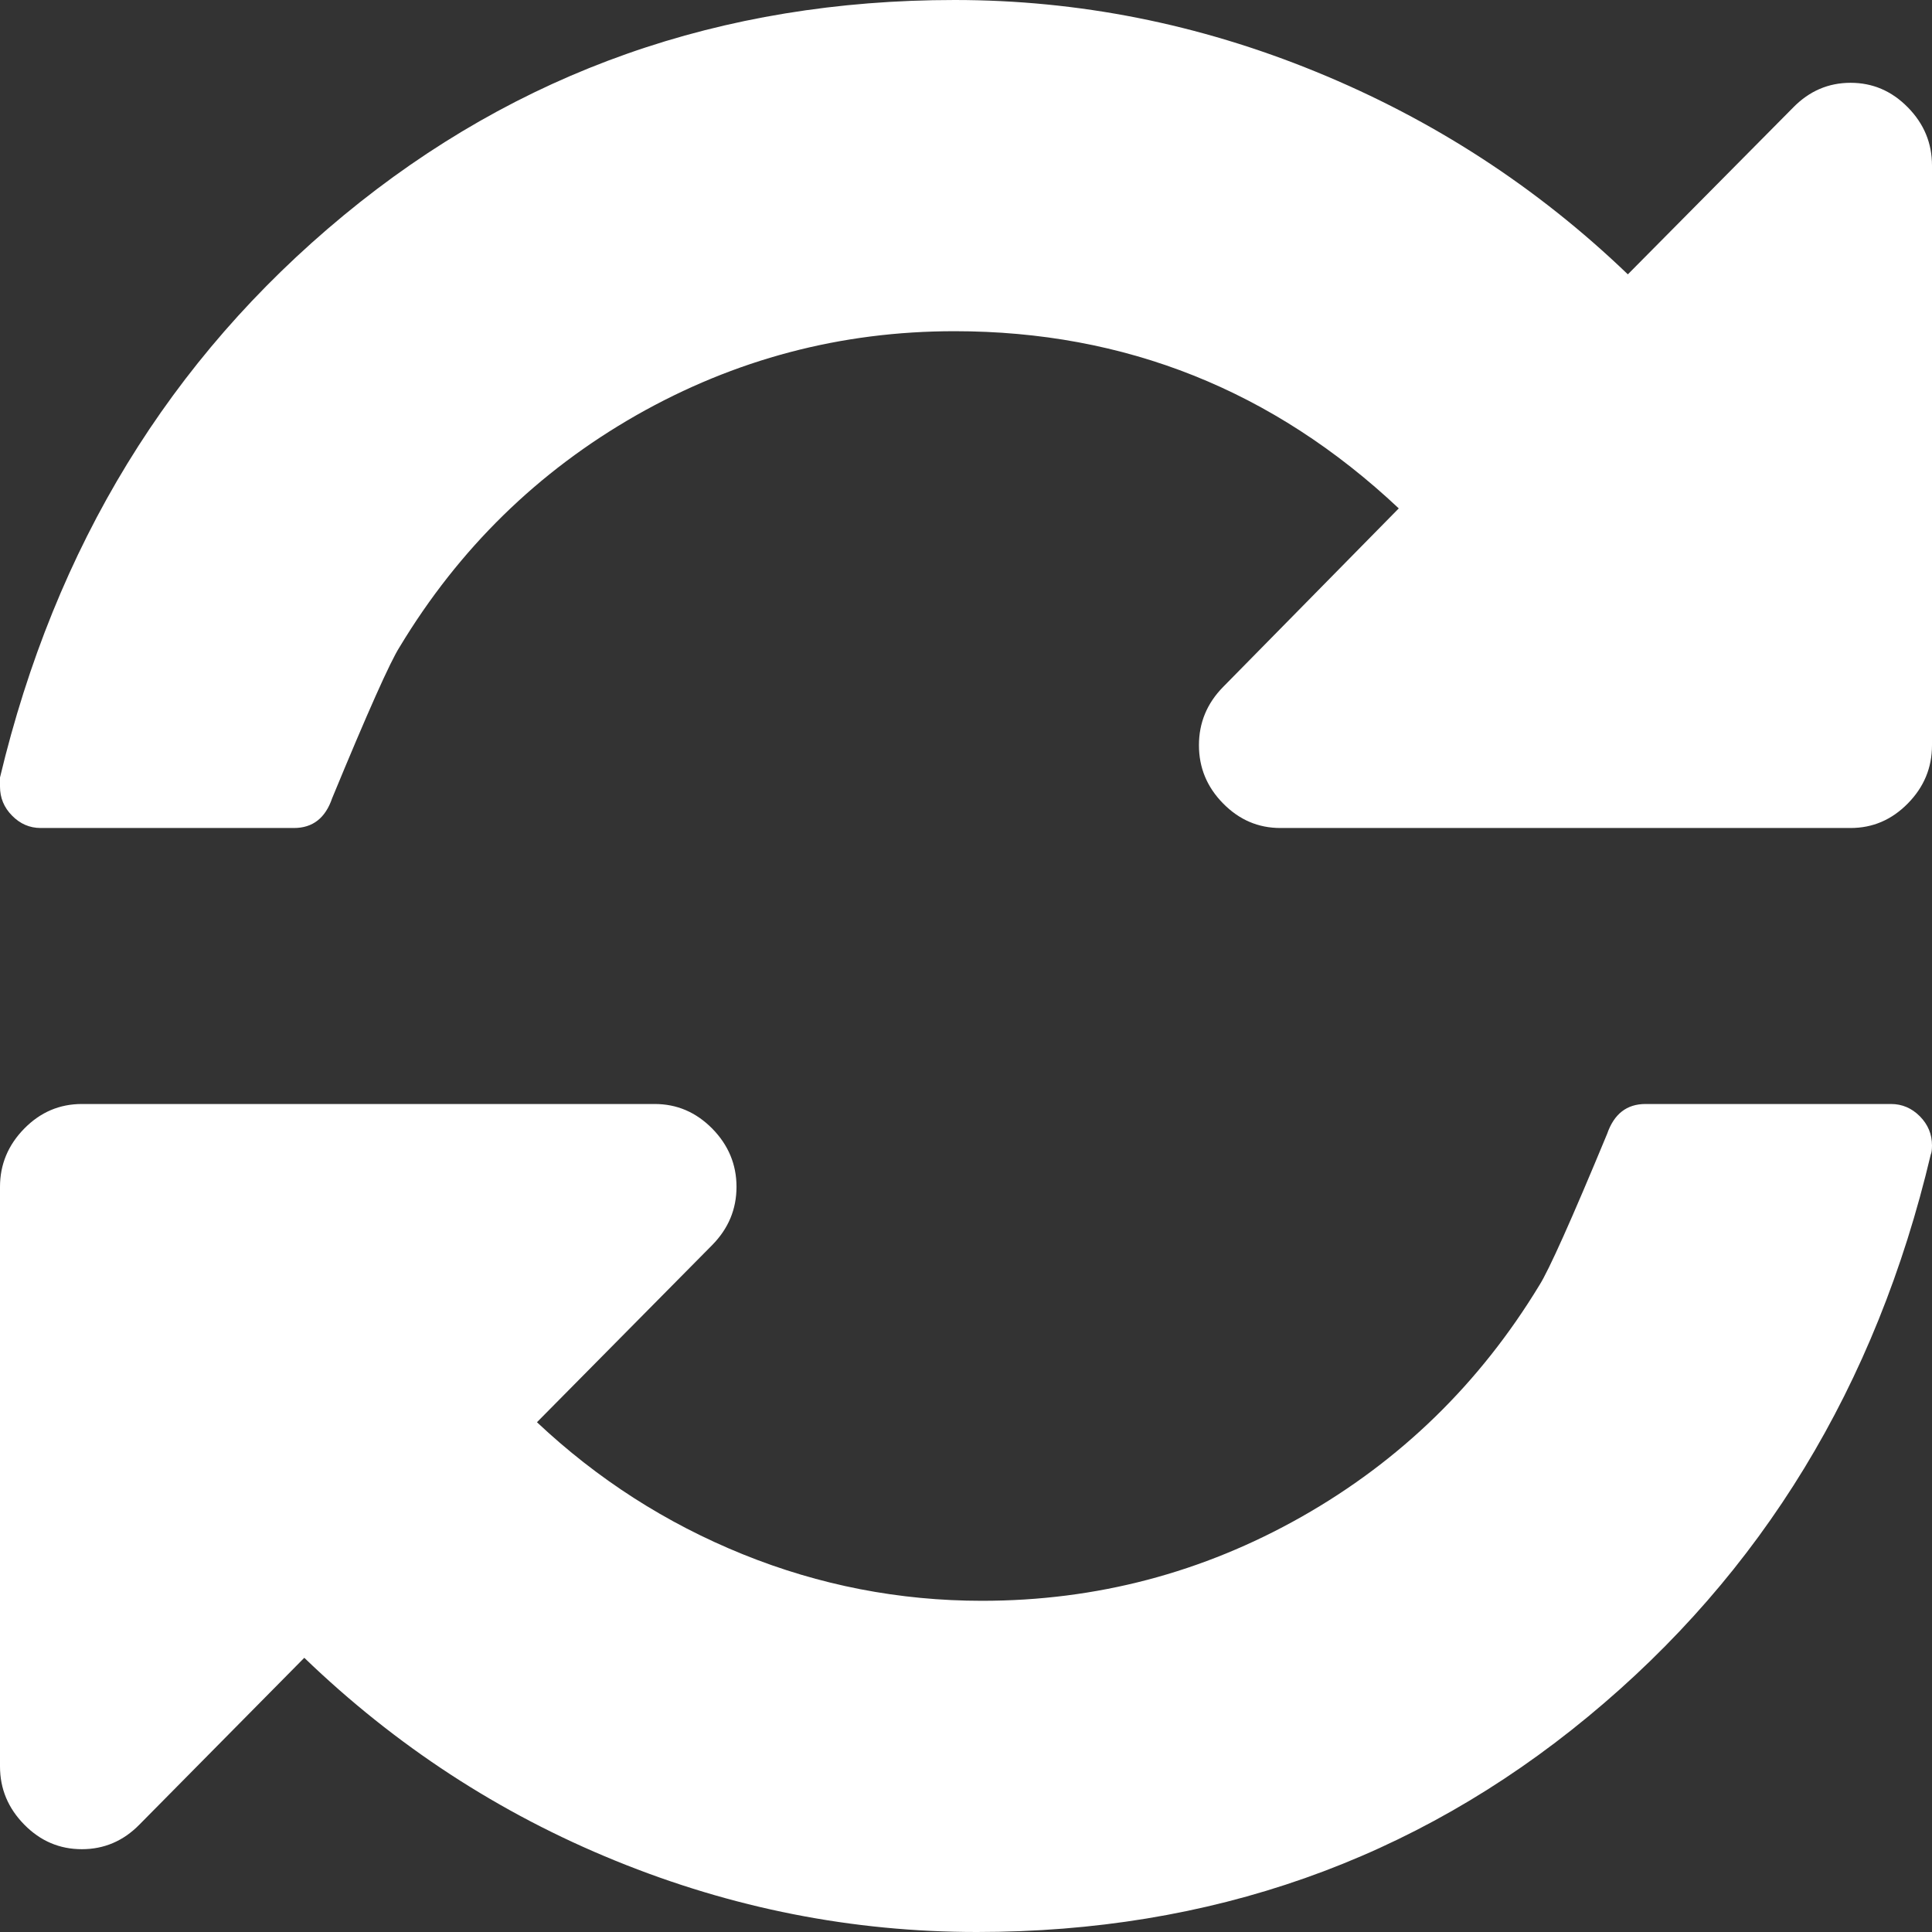 <?xml version="1.0" encoding="UTF-8"?>
<svg width="14px" height="14px" viewBox="0 0 14 14" version="1.1" xmlns="http://www.w3.org/2000/svg" xmlns:xlink="http://www.w3.org/1999/xlink">
    <rect x="0" y="0" width="14" height="14" fill="#333333" stroke="none"/>
    <!-- Generator: Sketch 52.1 (67048) - http://www.bohemiancoding.com/sketch -->
    <title>Refresh</title>
    <desc>Created with Sketch.</desc>
    <g id="Page-1" stroke="none" stroke-width="1" fill="none" fill-rule="evenodd">
        <g id="Index---Already-Logged-In---Personal-Center" transform="translate(-1091, -174)" fill="#ffffff" fill-rule="nonzero">
            <g id="Personal-Center">
                <g id="Main-Menu" transform="translate(909, 45)">
                    <path d="M195.825,129.778 C195.942,129.897 196,130.037 196,130.2 L196,134.4 C196,134.563 195.942,134.703 195.825,134.822 C195.708,134.941 195.57,135 195.41,135 L191.278,135 C191.118,135 190.98,134.941 190.863,134.822 C190.746,134.703 190.688,134.563 190.688,134.4 C190.688,134.238 190.746,134.097 190.863,133.978 L192.136,132.684 C191.226,131.828 190.153,131.4 188.917,131.4 C188.093,131.4 187.325,131.603 186.611,132.009 C185.898,132.416 185.326,132.975 184.896,133.688 C184.828,133.794 184.665,134.159 184.407,134.784 C184.358,134.928 184.266,135 184.13,135 L182.295,135 C182.215,135 182.146,134.97 182.088,134.911 C182.029,134.852 182,134.781 182,134.7 L182,134.634 C182.4,132.959 183.23,131.602 184.49,130.561 C185.751,129.52 187.226,129 188.917,129 C189.815,129 190.688,129.173 191.536,129.52 C192.385,129.867 193.138,130.356 193.796,130.988 L194.995,129.778 C195.112,129.659 195.25,129.6 195.41,129.6 C195.57,129.6 195.708,129.659 195.825,129.778 Z M195.703,137 C195.784,137 195.853,137.03 195.912,137.089 C195.971,137.149 196,137.219 196,137.3 C196,137.331 195.997,137.353 195.991,137.366 C195.595,139.041 194.768,140.399 193.508,141.439 C192.248,142.48 190.771,143 189.079,143 C188.177,143 187.305,142.828 186.461,142.484 C185.618,142.141 184.866,141.65 184.205,141.013 L183.01,142.222 C182.893,142.341 182.754,142.4 182.593,142.4 C182.432,142.4 182.293,142.341 182.176,142.222 C182.059,142.103 182,141.963 182,141.8 L182,137.6 C182,137.438 182.059,137.297 182.176,137.178 C182.293,137.059 182.432,137 182.593,137 L186.744,137 C186.905,137 187.043,137.059 187.161,137.178 C187.278,137.297 187.337,137.438 187.337,137.6 C187.337,137.763 187.278,137.903 187.161,138.022 L185.891,139.306 C186.33,139.719 186.827,140.038 187.383,140.263 C187.939,140.488 188.517,140.6 189.116,140.6 C189.943,140.6 190.715,140.397 191.432,139.991 C192.148,139.585 192.723,139.025 193.155,138.313 C193.223,138.206 193.387,137.841 193.646,137.216 C193.696,137.072 193.788,137 193.924,137 L195.703,137 Z" id="Refresh"></path>
                </g>
            </g>
        </g>
    </g>
</svg>